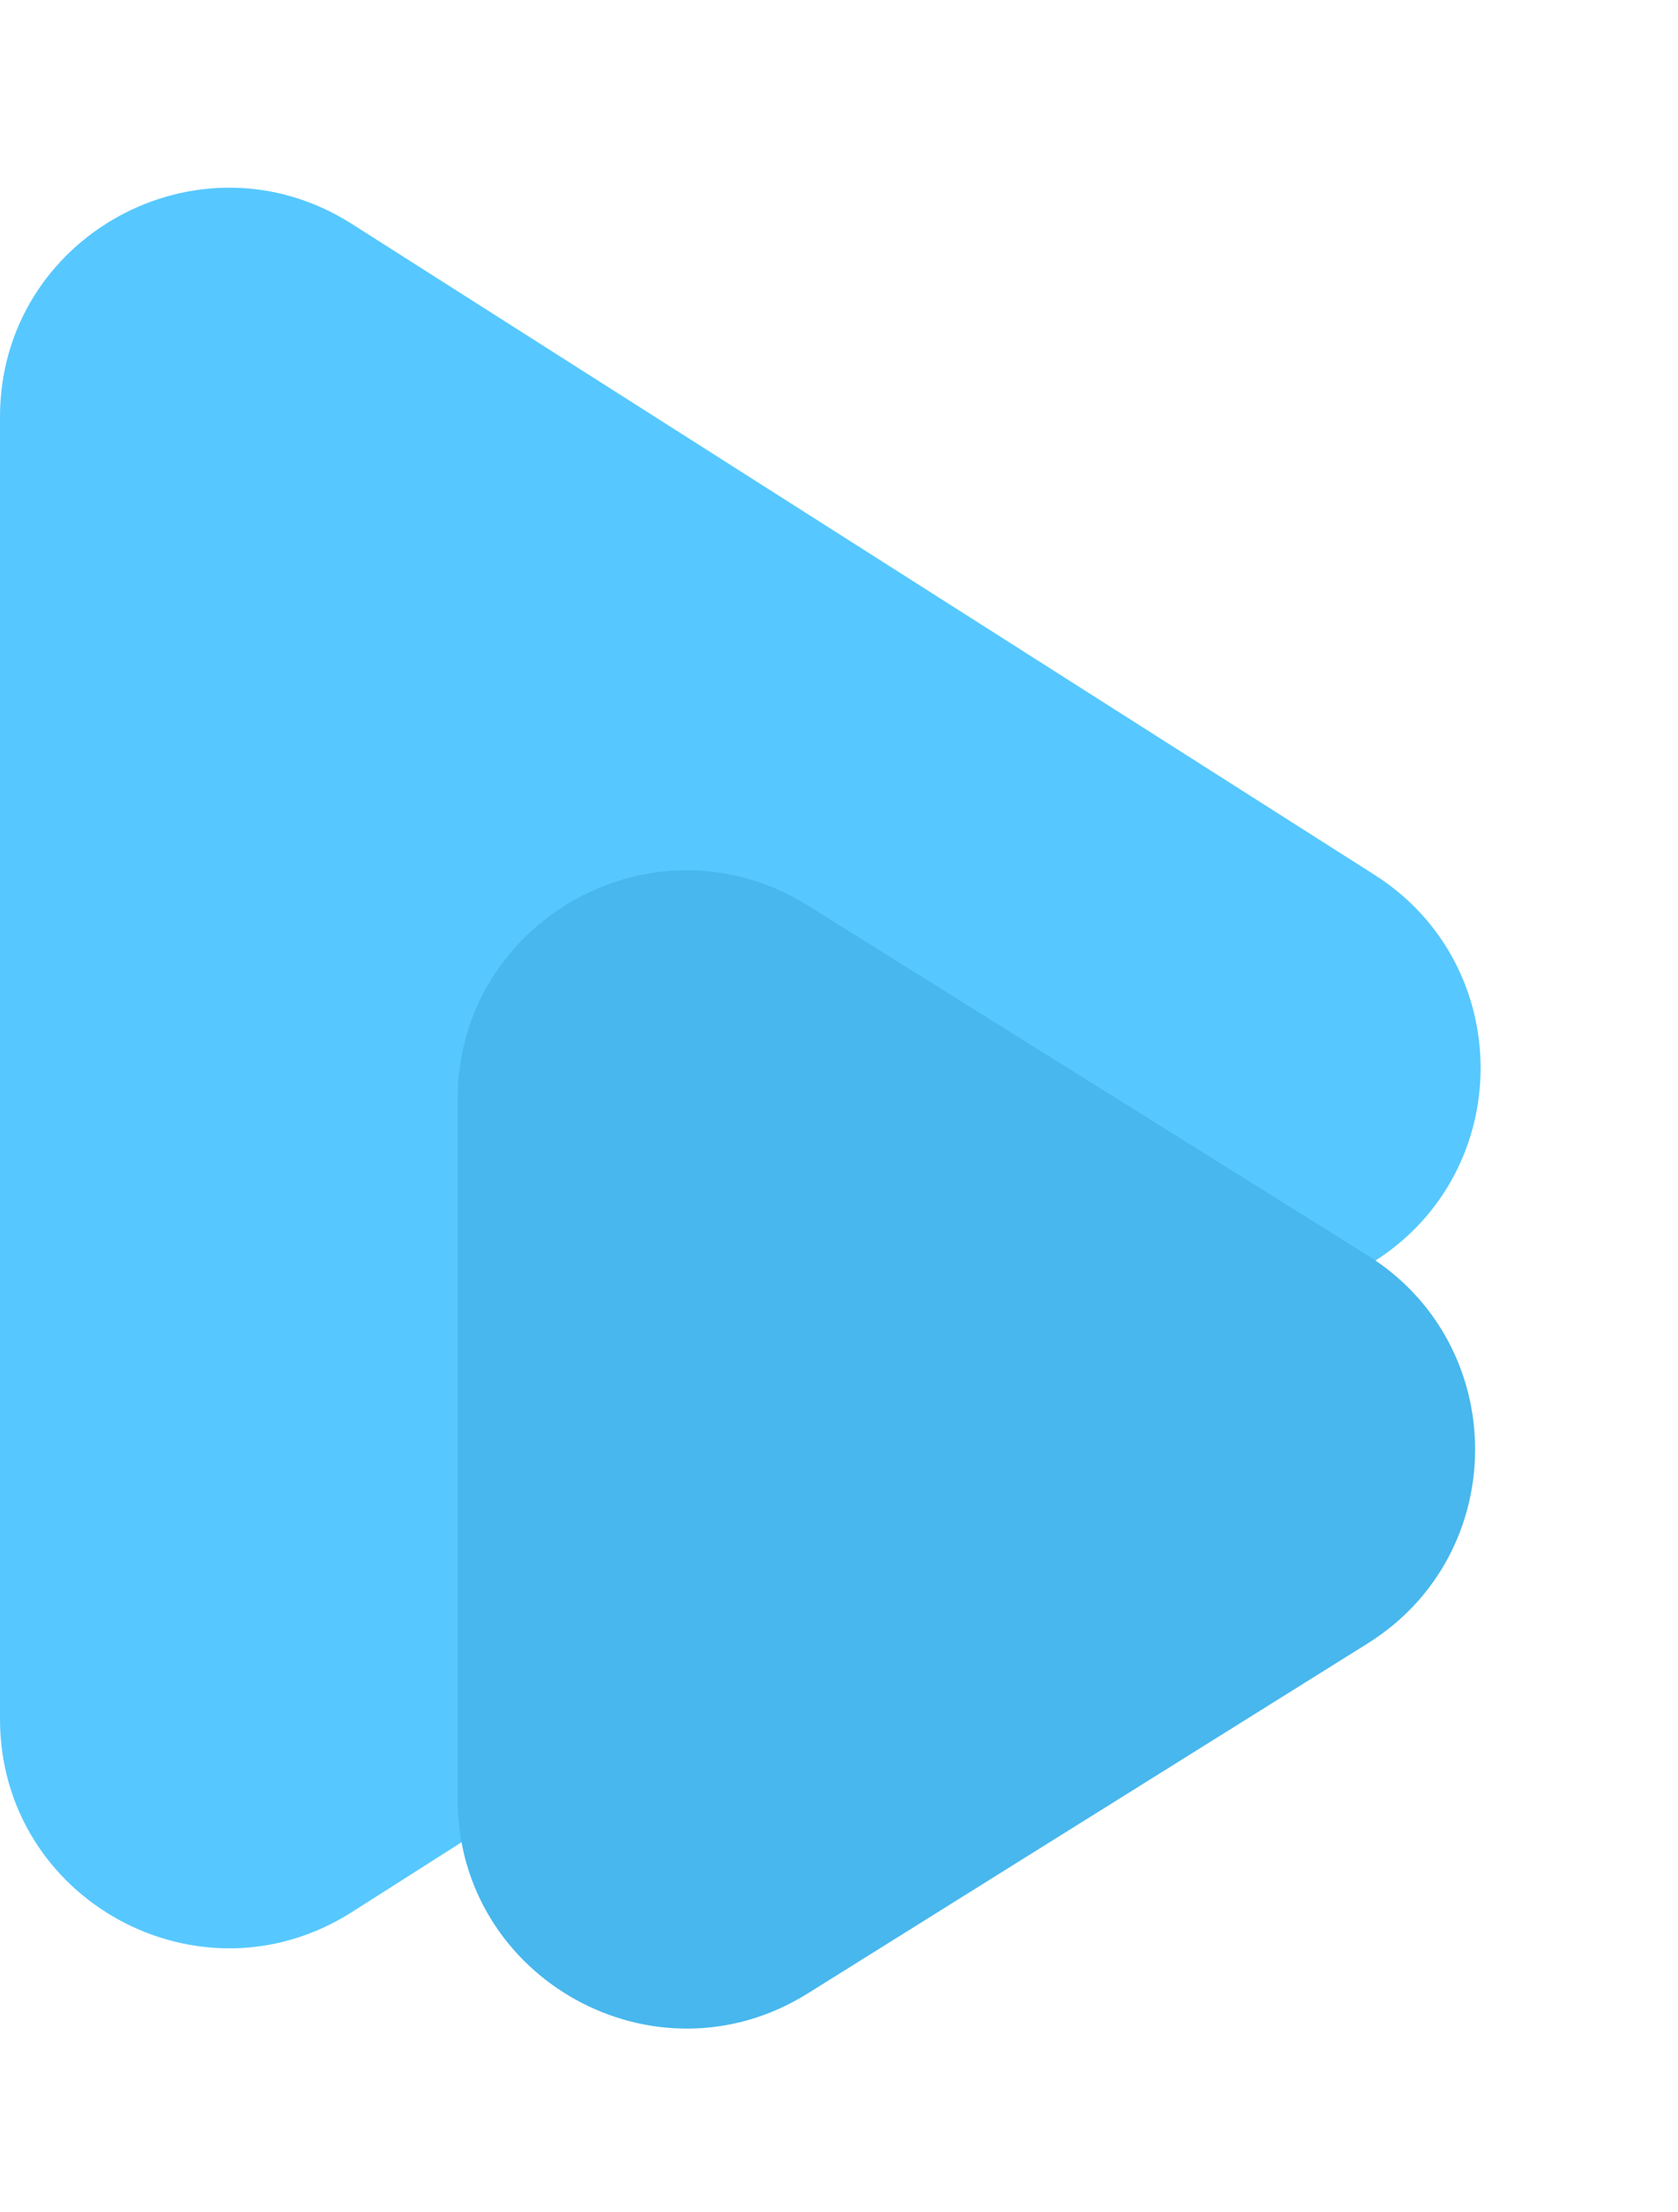 <svg width="22" height="29" viewBox="0 0 22 29" fill="none" xmlns="http://www.w3.org/2000/svg">
<path fill-rule="evenodd" clip-rule="evenodd" d="M18.023 11.469C19.875 12.648 19.875 15.352 18.023 16.531L4.611 25.066C2.613 26.337 0 24.902 0 22.535V5.465C0 3.098 2.613 1.663 4.611 2.934L18.023 11.469Z" fill="#56C8FF"/>
<path fill-rule="evenodd" clip-rule="evenodd" d="M17.93 16.456C19.81 17.631 19.81 20.369 17.93 21.544L10.59 26.131C8.592 27.38 6 25.944 6 23.587L6 14.413C6 12.056 8.592 10.62 10.59 11.869L17.93 16.456Z" fill="#47B7ED"/>
</svg>
